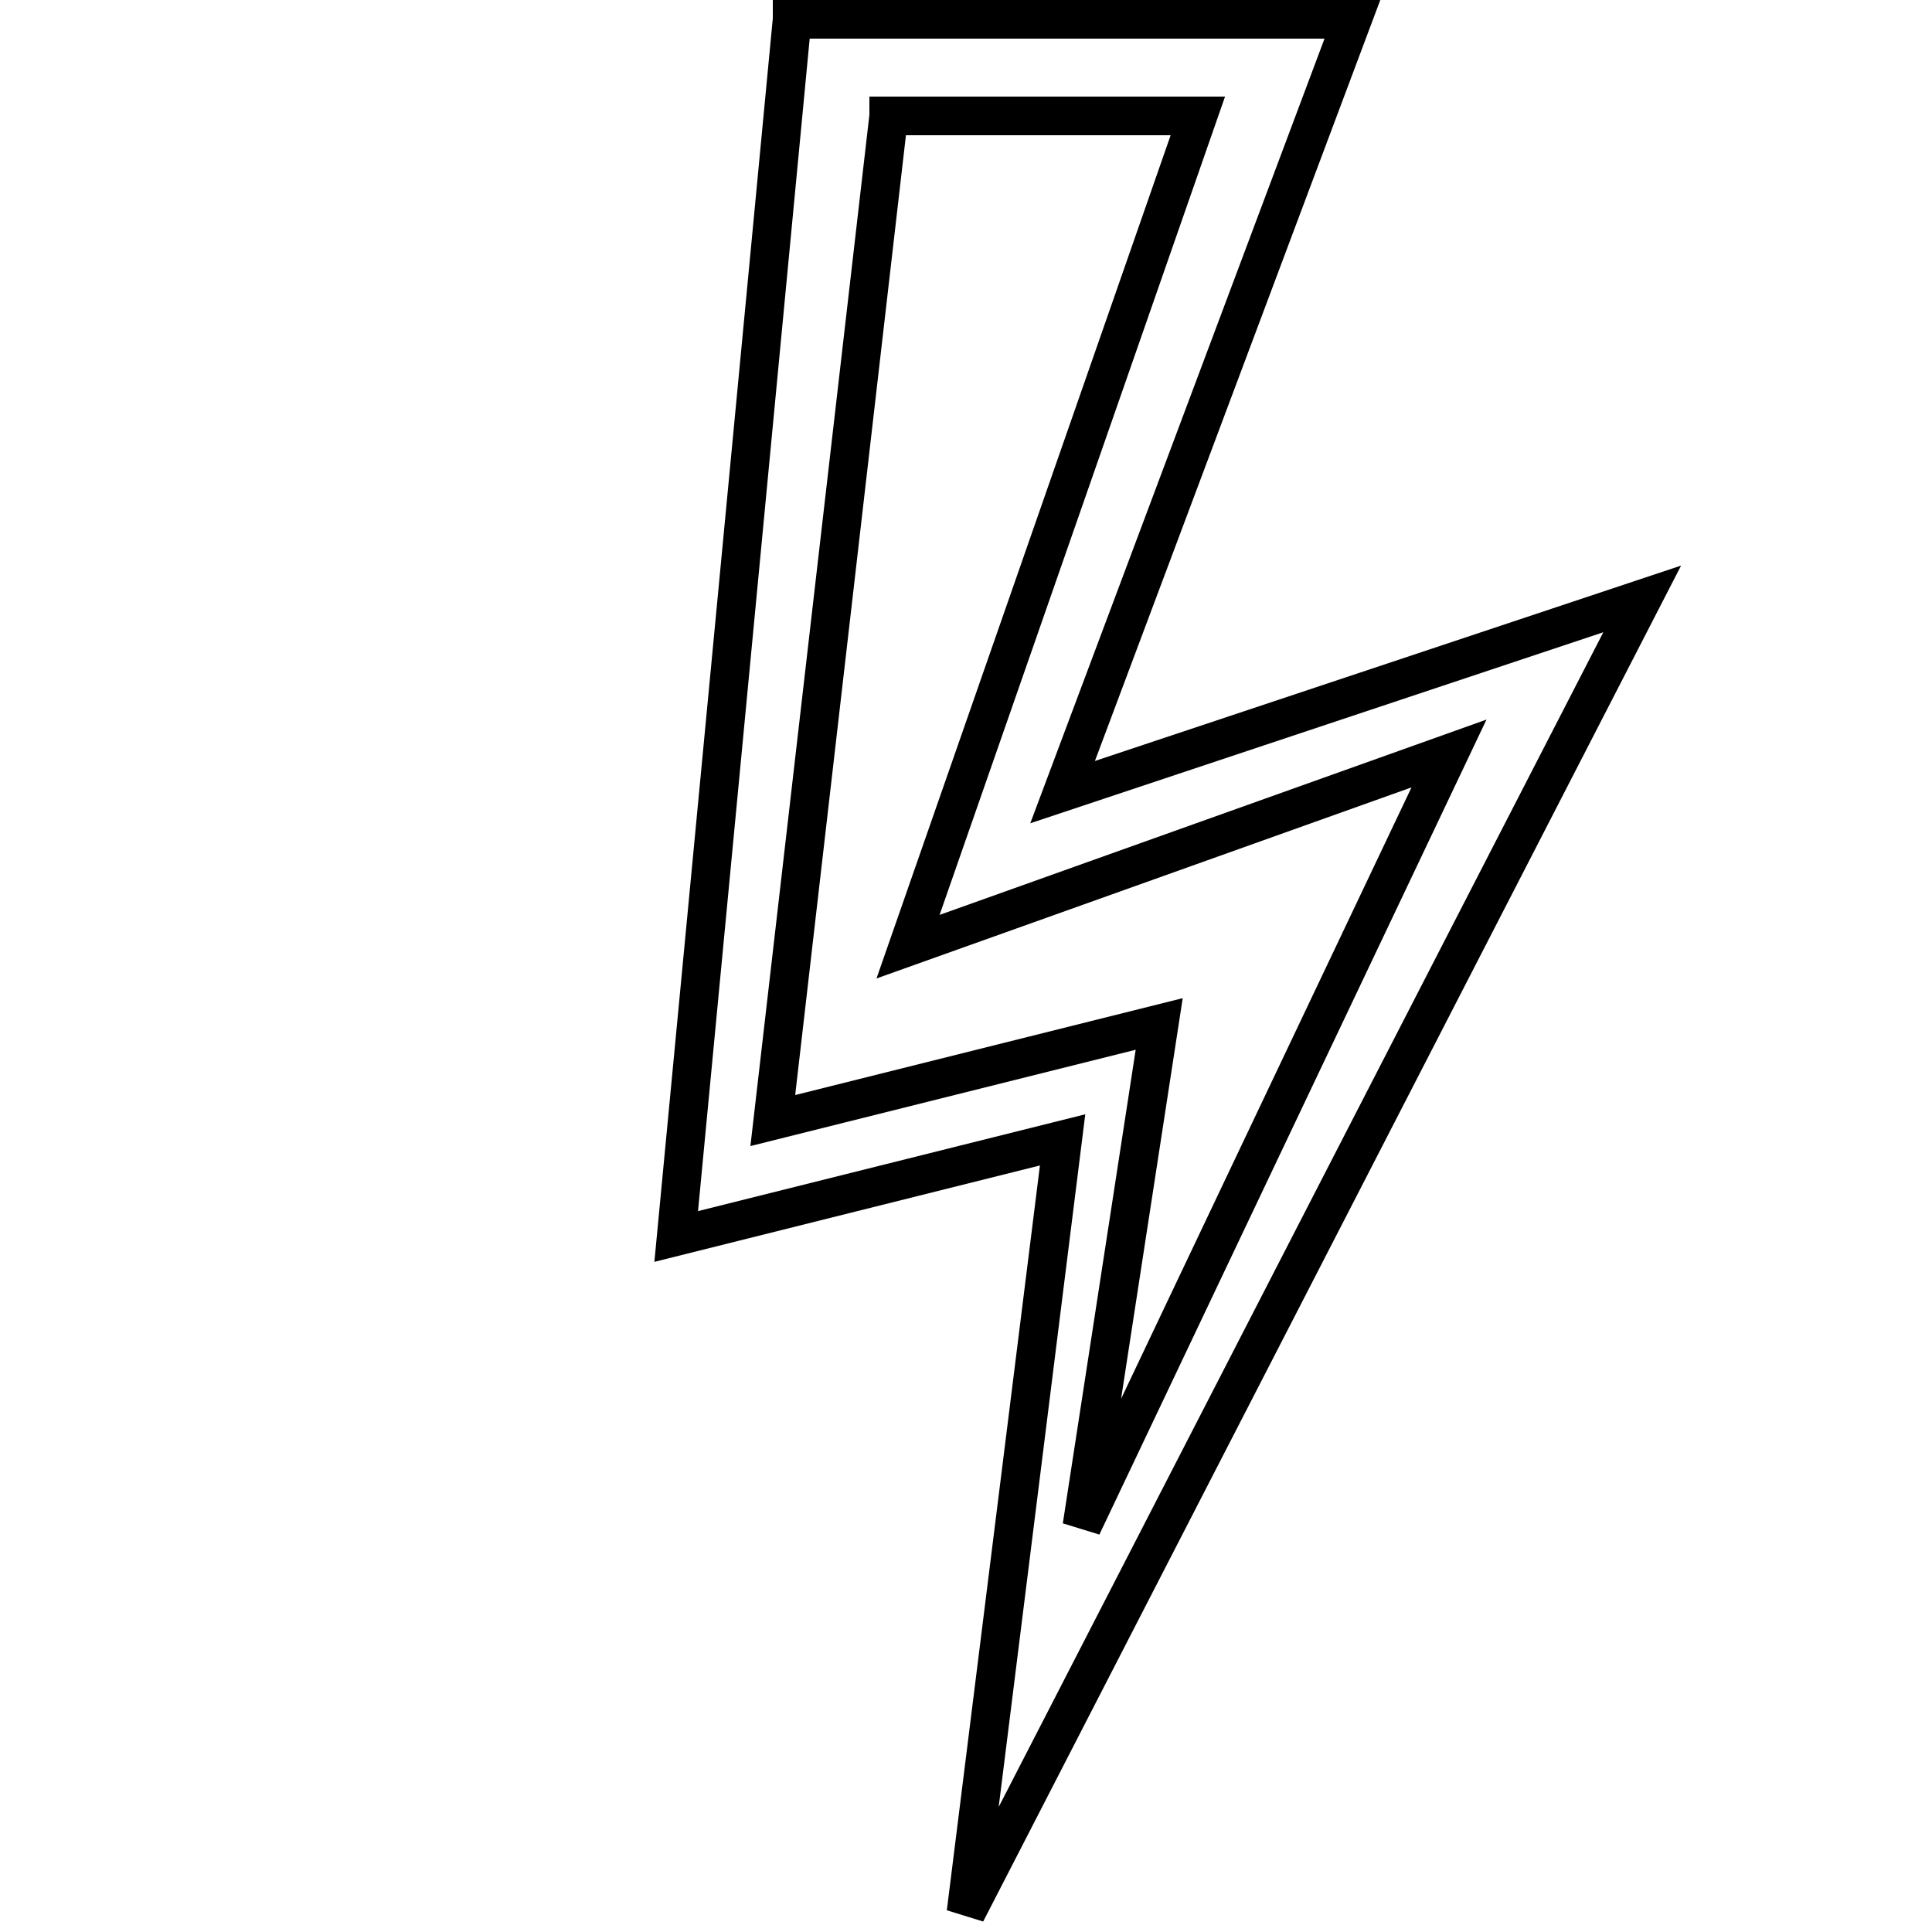 <svg version="1.1"
   width="100" height="100"
   xmlns="http://www.w3.org/2000/svg"
   viewBox="0 0 100 100"
   style="
      stroke: black;
      fill: transparent;
      stroke-width: 2px;
   ">
   <path
      fill-rule="evenodd"
      d="M 40 1 h 30 l -15 40 l 30 -10 L 50 99 l 5 -40 l -20 5 L 41 1 m 4 5 h 17 l -15 43 l 28 -10 L 56 79 l 4 -26 l -20 5 L 46 6"/>
</svg>